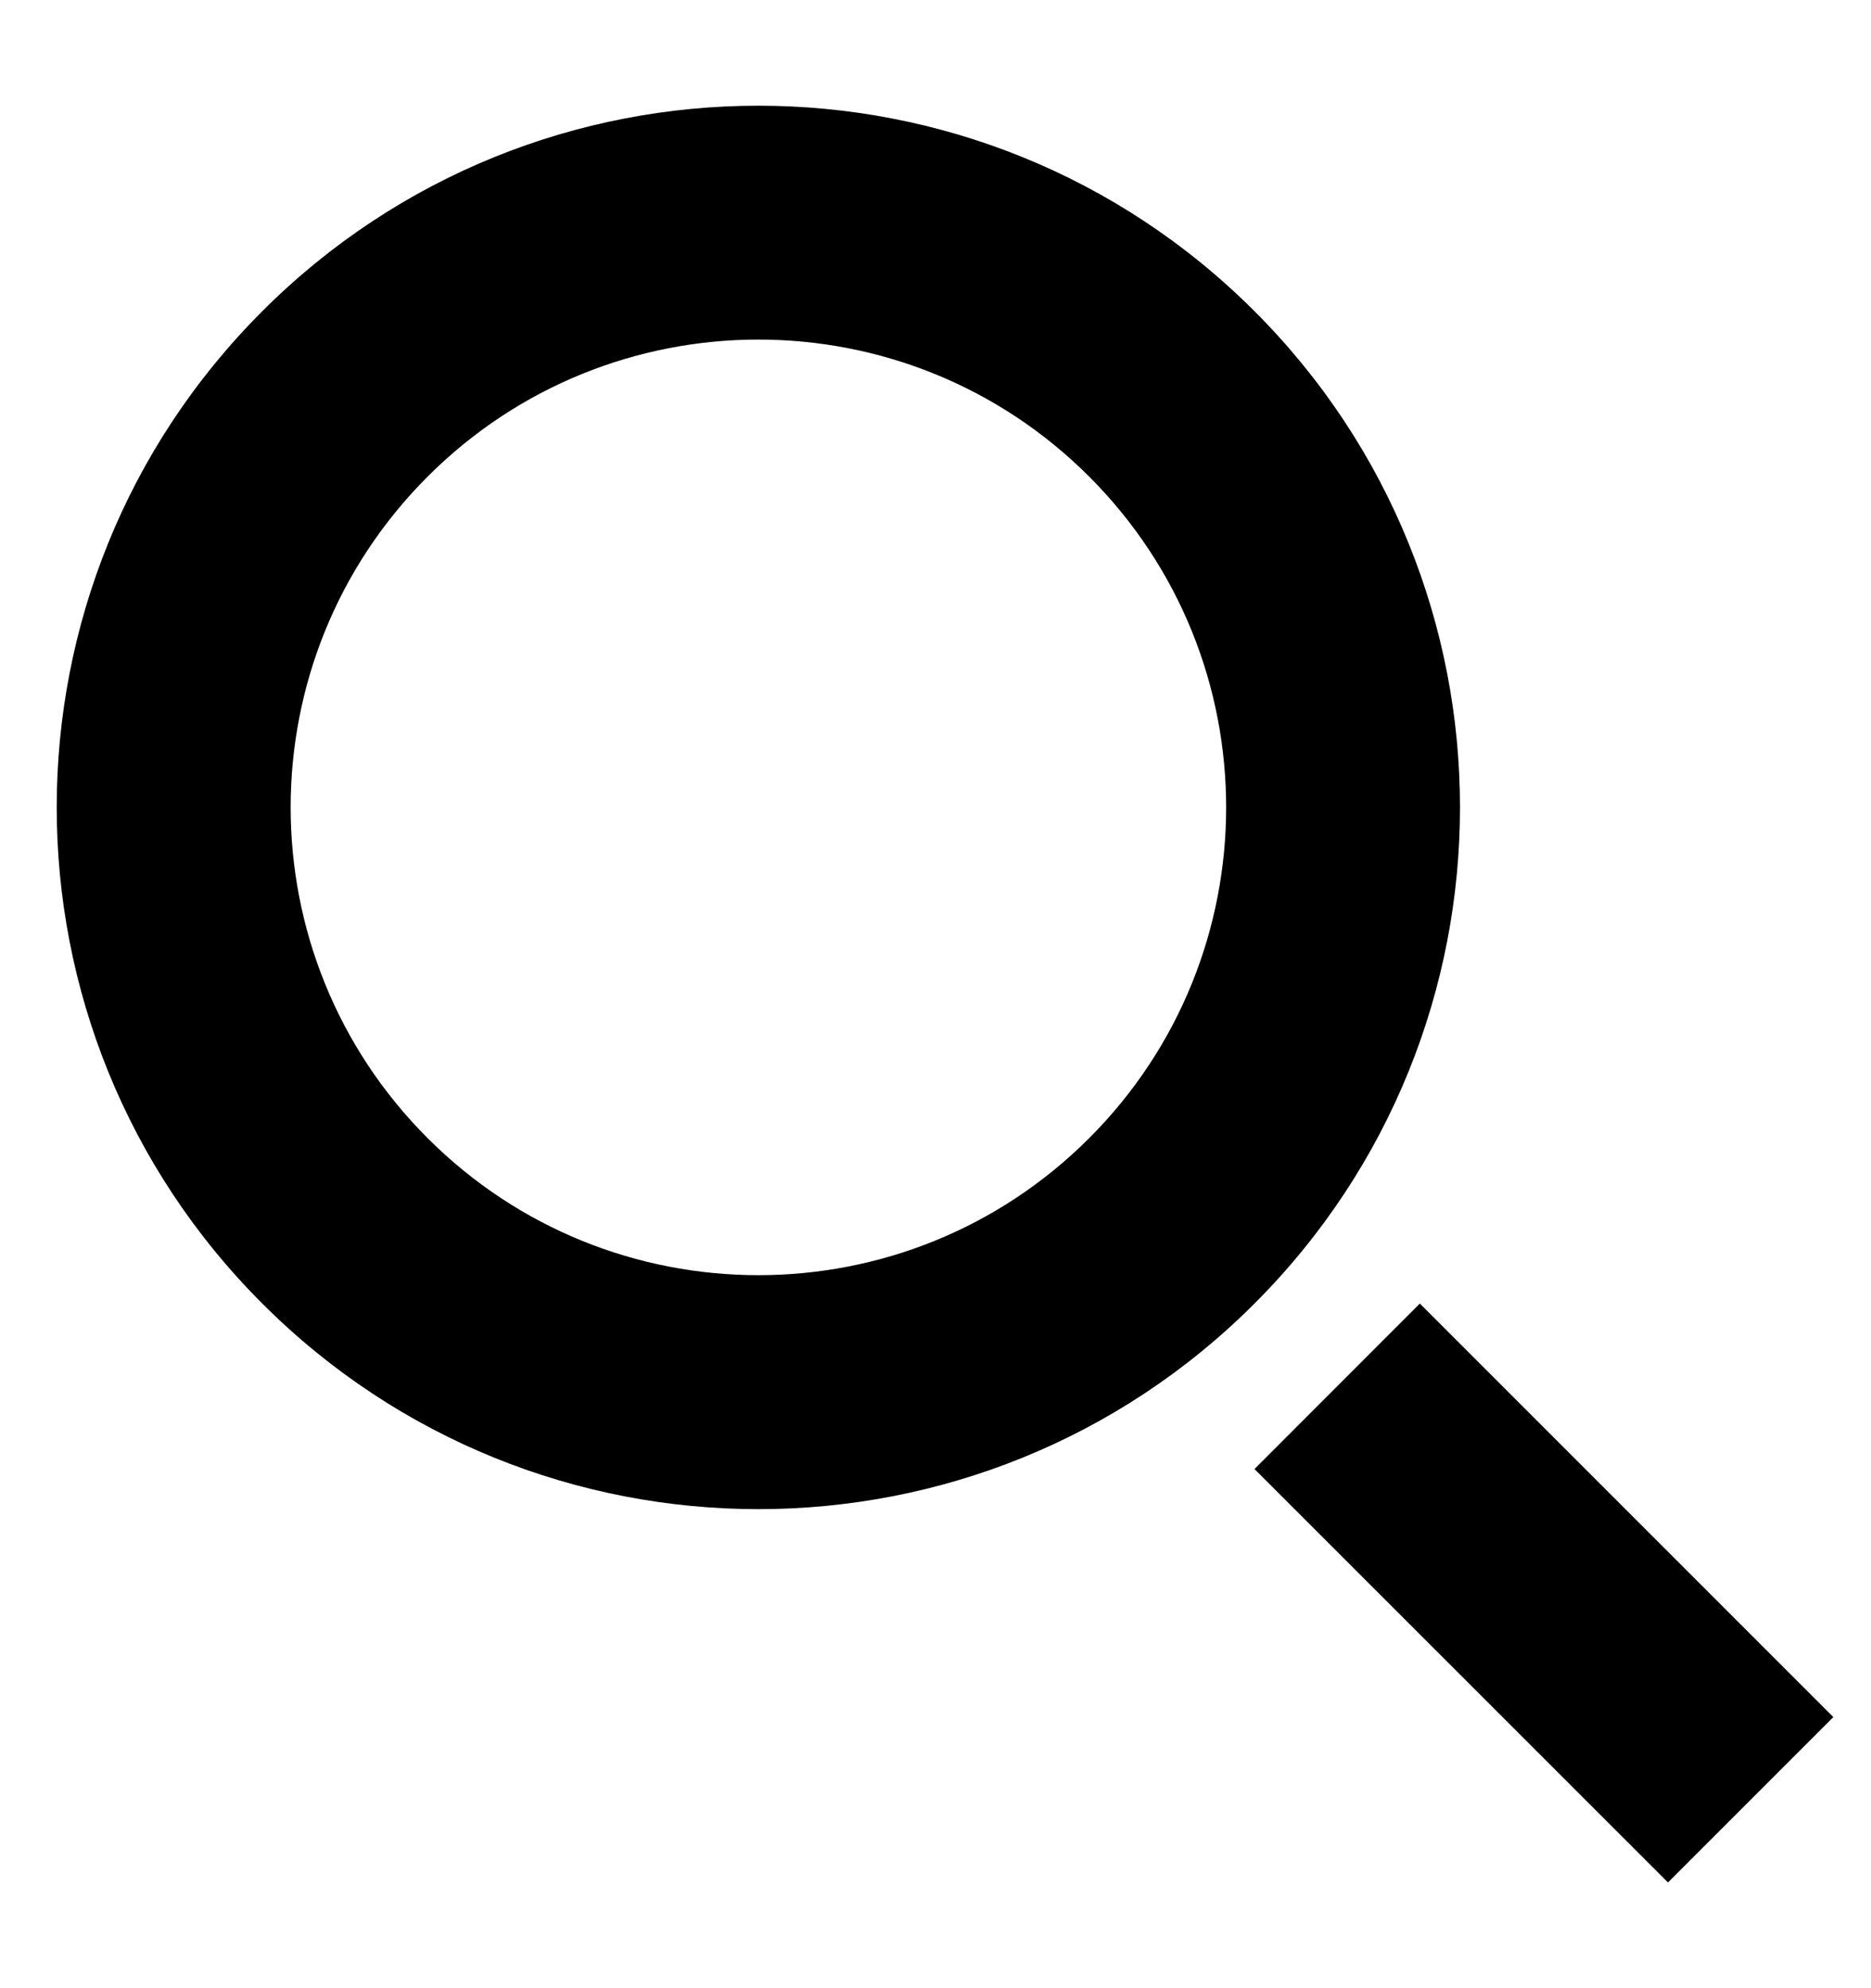 <svg width="16" height="17" viewBox="0 0 16 17" fill="none" xmlns="http://www.w3.org/2000/svg">
<path fill-rule="evenodd" clip-rule="evenodd" d="M10.728 12.561L12.142 11.146L15.678 14.682L14.264 16.096L10.728 12.561ZM10.728 11.146C8.385 13.49 4.586 13.49 2.243 11.146C-0.101 8.803 -0.101 5.004 2.243 2.661C4.586 0.318 8.385 0.318 10.728 2.661C13.071 5.004 13.071 8.803 10.728 11.146ZM9.314 9.732C10.876 8.17 10.876 5.637 9.314 4.075C7.752 2.513 5.219 2.513 3.657 4.075C2.095 5.637 2.095 8.17 3.657 9.732C5.219 11.294 7.752 11.294 9.314 9.732Z" fill="black"/>
</svg>
